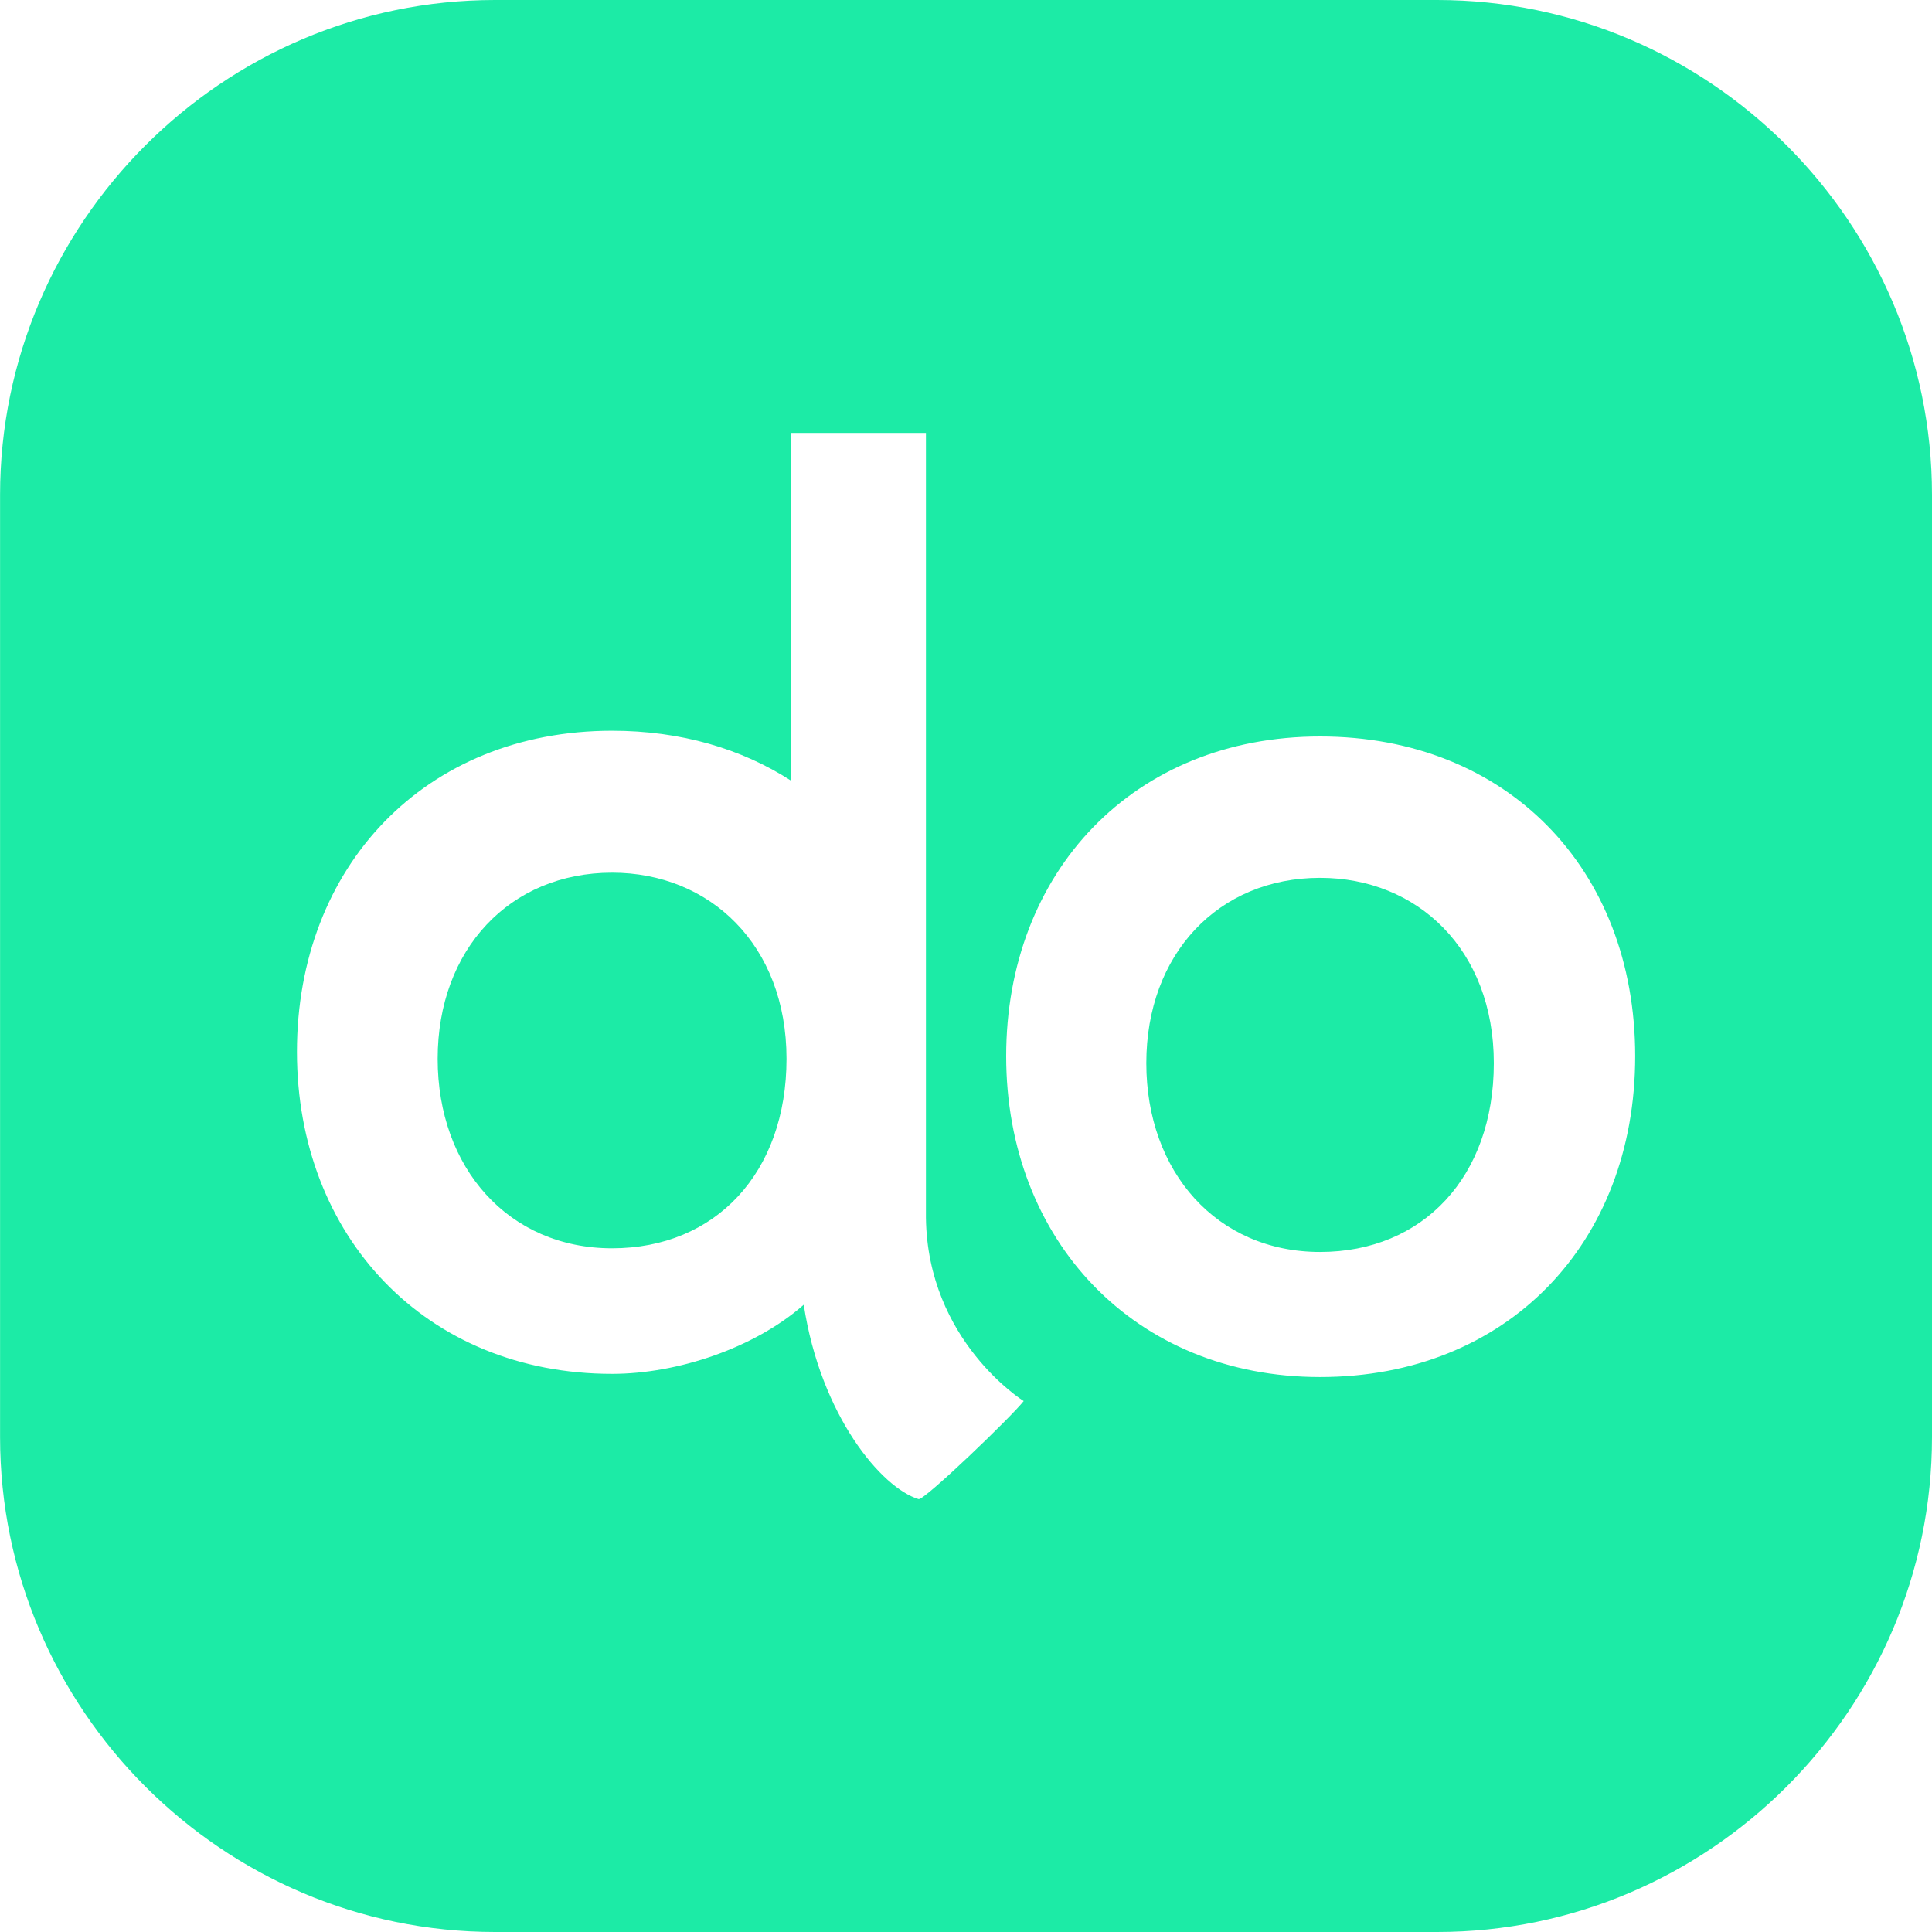 <svg width="60" height="60" viewBox="0 0 60 60" fill="none" xmlns="http://www.w3.org/2000/svg">
<path d="M19.009 27.102C15.831 27.102 13.592 29.487 13.592 32.881C13.592 36.275 15.795 38.767 19.009 38.767C22.223 38.767 24.426 36.419 24.426 32.881C24.426 29.343 22.041 27.102 19.009 27.102Z" fill="#1CEBA6"/>
<path d="M40.996 27.262C37.831 27.262 35.6 29.635 35.6 33.016C35.6 36.397 37.795 38.881 40.996 38.881C44.197 38.881 46.392 36.543 46.392 33.016C46.392 29.489 44.017 27.262 40.996 27.262Z" fill="#1CEBA6"/>
<path d="M40.996 42.766C35.242 42.766 31.248 38.521 31.248 32.8C31.248 27.08 35.204 22.872 40.996 22.872C46.788 22.872 50.782 26.973 50.782 32.8C50.782 38.628 46.79 42.766 40.996 42.766ZM28.531 46.558C27.38 46.213 25.486 43.968 24.961 40.52C23.427 41.87 21.035 42.667 19.009 42.667C13.23 42.667 9.222 38.405 9.222 32.662C9.222 26.918 13.195 22.694 19.009 22.694C21.143 22.694 23.029 23.253 24.567 24.244V13.444H28.756V37.824C28.807 41.641 31.771 43.501 31.792 43.511C31.404 44.006 28.696 46.606 28.531 46.556M44.632 0H15.372C6.917 0 0.002 6.915 0.002 15.37V44.63C0.002 53.085 6.917 60 15.372 60H44.632C53.085 60 60 53.085 60 44.63V15.37C60 6.915 53.085 0 44.632 0Z" fill="#1CEBA6"/>
</svg>
